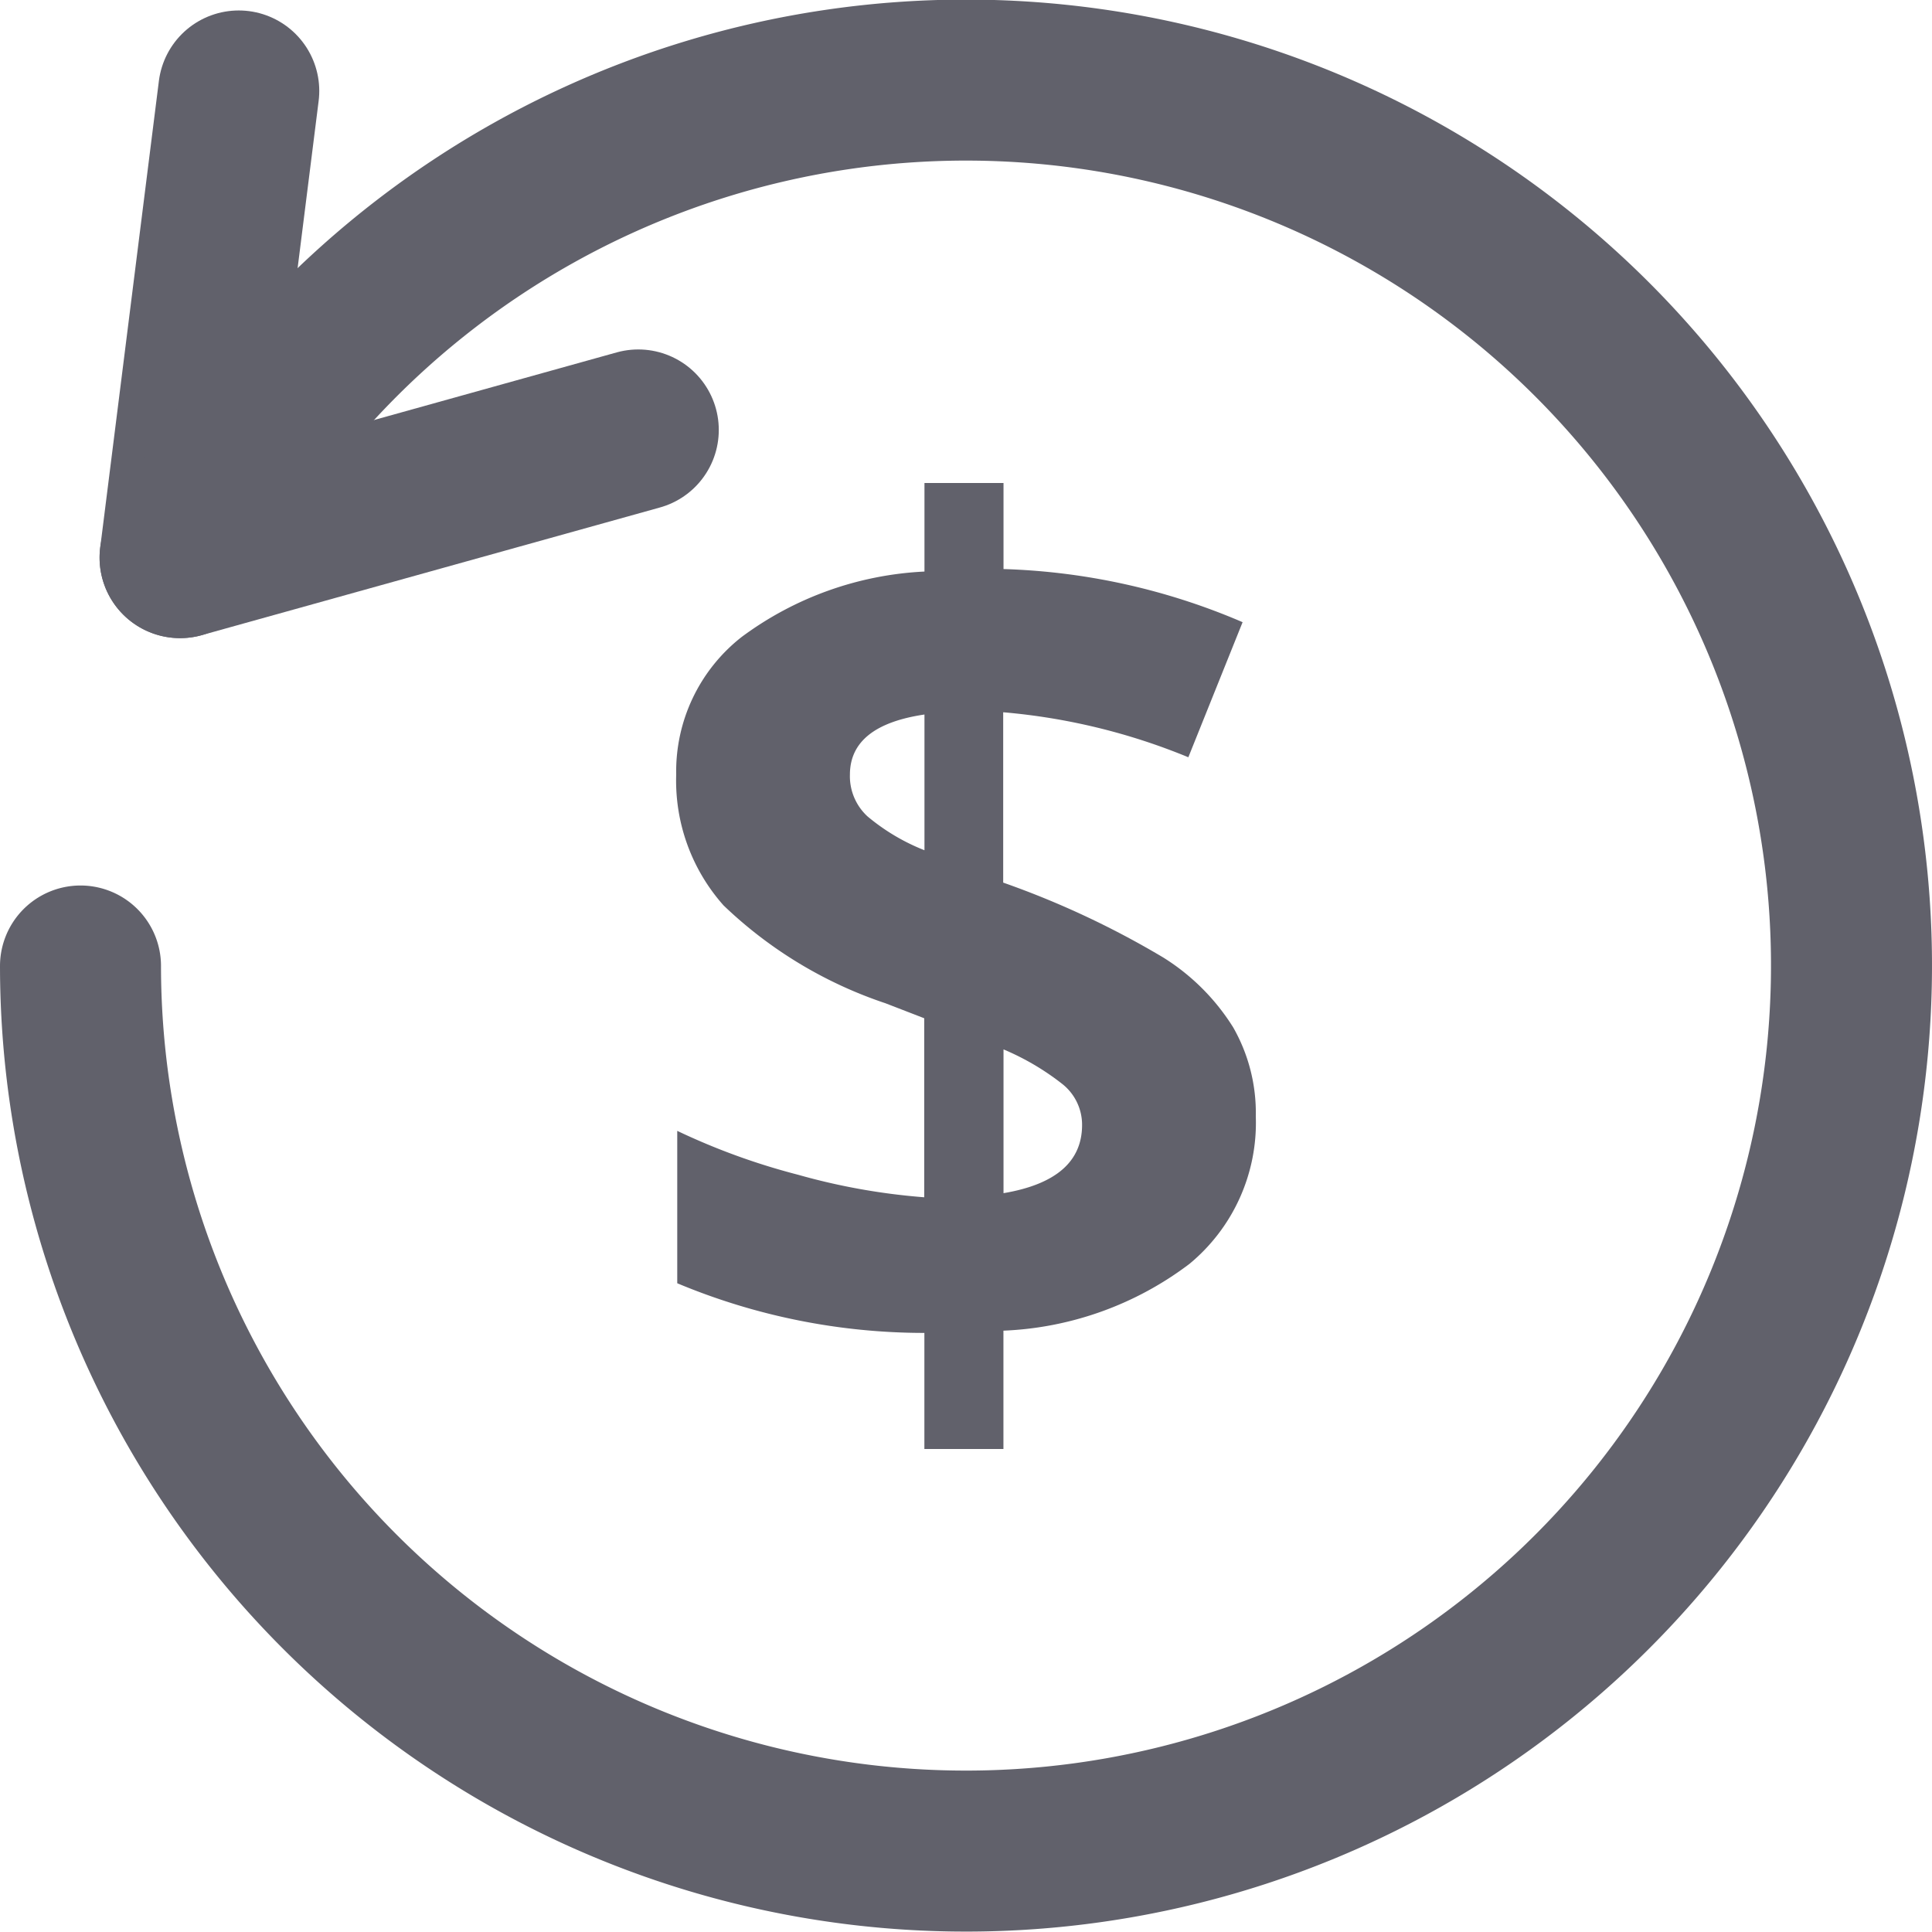 <svg xmlns="http://www.w3.org/2000/svg" height="24" width="24" viewBox="0 0 24 24"><title>refund</title><g stroke-linecap="round" fill="#61616b" stroke-linejoin="round" class="nc-icon-wrapper"><path data-color="color-2" data-stroke="none" d="M15.6,13.868a2.273,2.273,0,0,1-.825,1.833,4.1,4.1,0,0,1-2.31.829V18h-.982V16.558a7.95,7.95,0,0,1-3.07-.617V14.048a8.328,8.328,0,0,0,1.5.545,8.019,8.019,0,0,0,1.568.28V12.649L11,12.463a5.357,5.357,0,0,1-2.012-1.216A2.332,2.332,0,0,1,8.4,9.622a2.121,2.121,0,0,1,.814-1.71,4.143,4.143,0,0,1,2.27-.812V6h.982V7.069a8.126,8.126,0,0,1,2.97.66l-.674,1.678a7.768,7.768,0,0,0-2.3-.559v2.116a11.005,11.005,0,0,1,1.991.932,2.723,2.723,0,0,1,.867.868A2.143,2.143,0,0,1,15.6,13.868ZM10.558,9.622a.678.678,0,0,0,.219.52,2.569,2.569,0,0,0,.707.42V8.876Q10.559,9.013,10.558,9.622Zm2.884,4.354a.646.646,0,0,0-.244-.509,3.173,3.173,0,0,0-.732-.431v1.786Q13.441,14.657,13.442,13.976Z" fill="#61616b" stroke="none"></path><polyline points="2.966 1.13 2.237 6.927 7.929 5.341" fill="none" stroke="#61616b" stroke-width="2"></polyline><path data-cap="butt" d="M2.237,6.927A11,11,0,1,1,1,12" fill="none" stroke="#61616b" stroke-width="2"></path></g></svg>